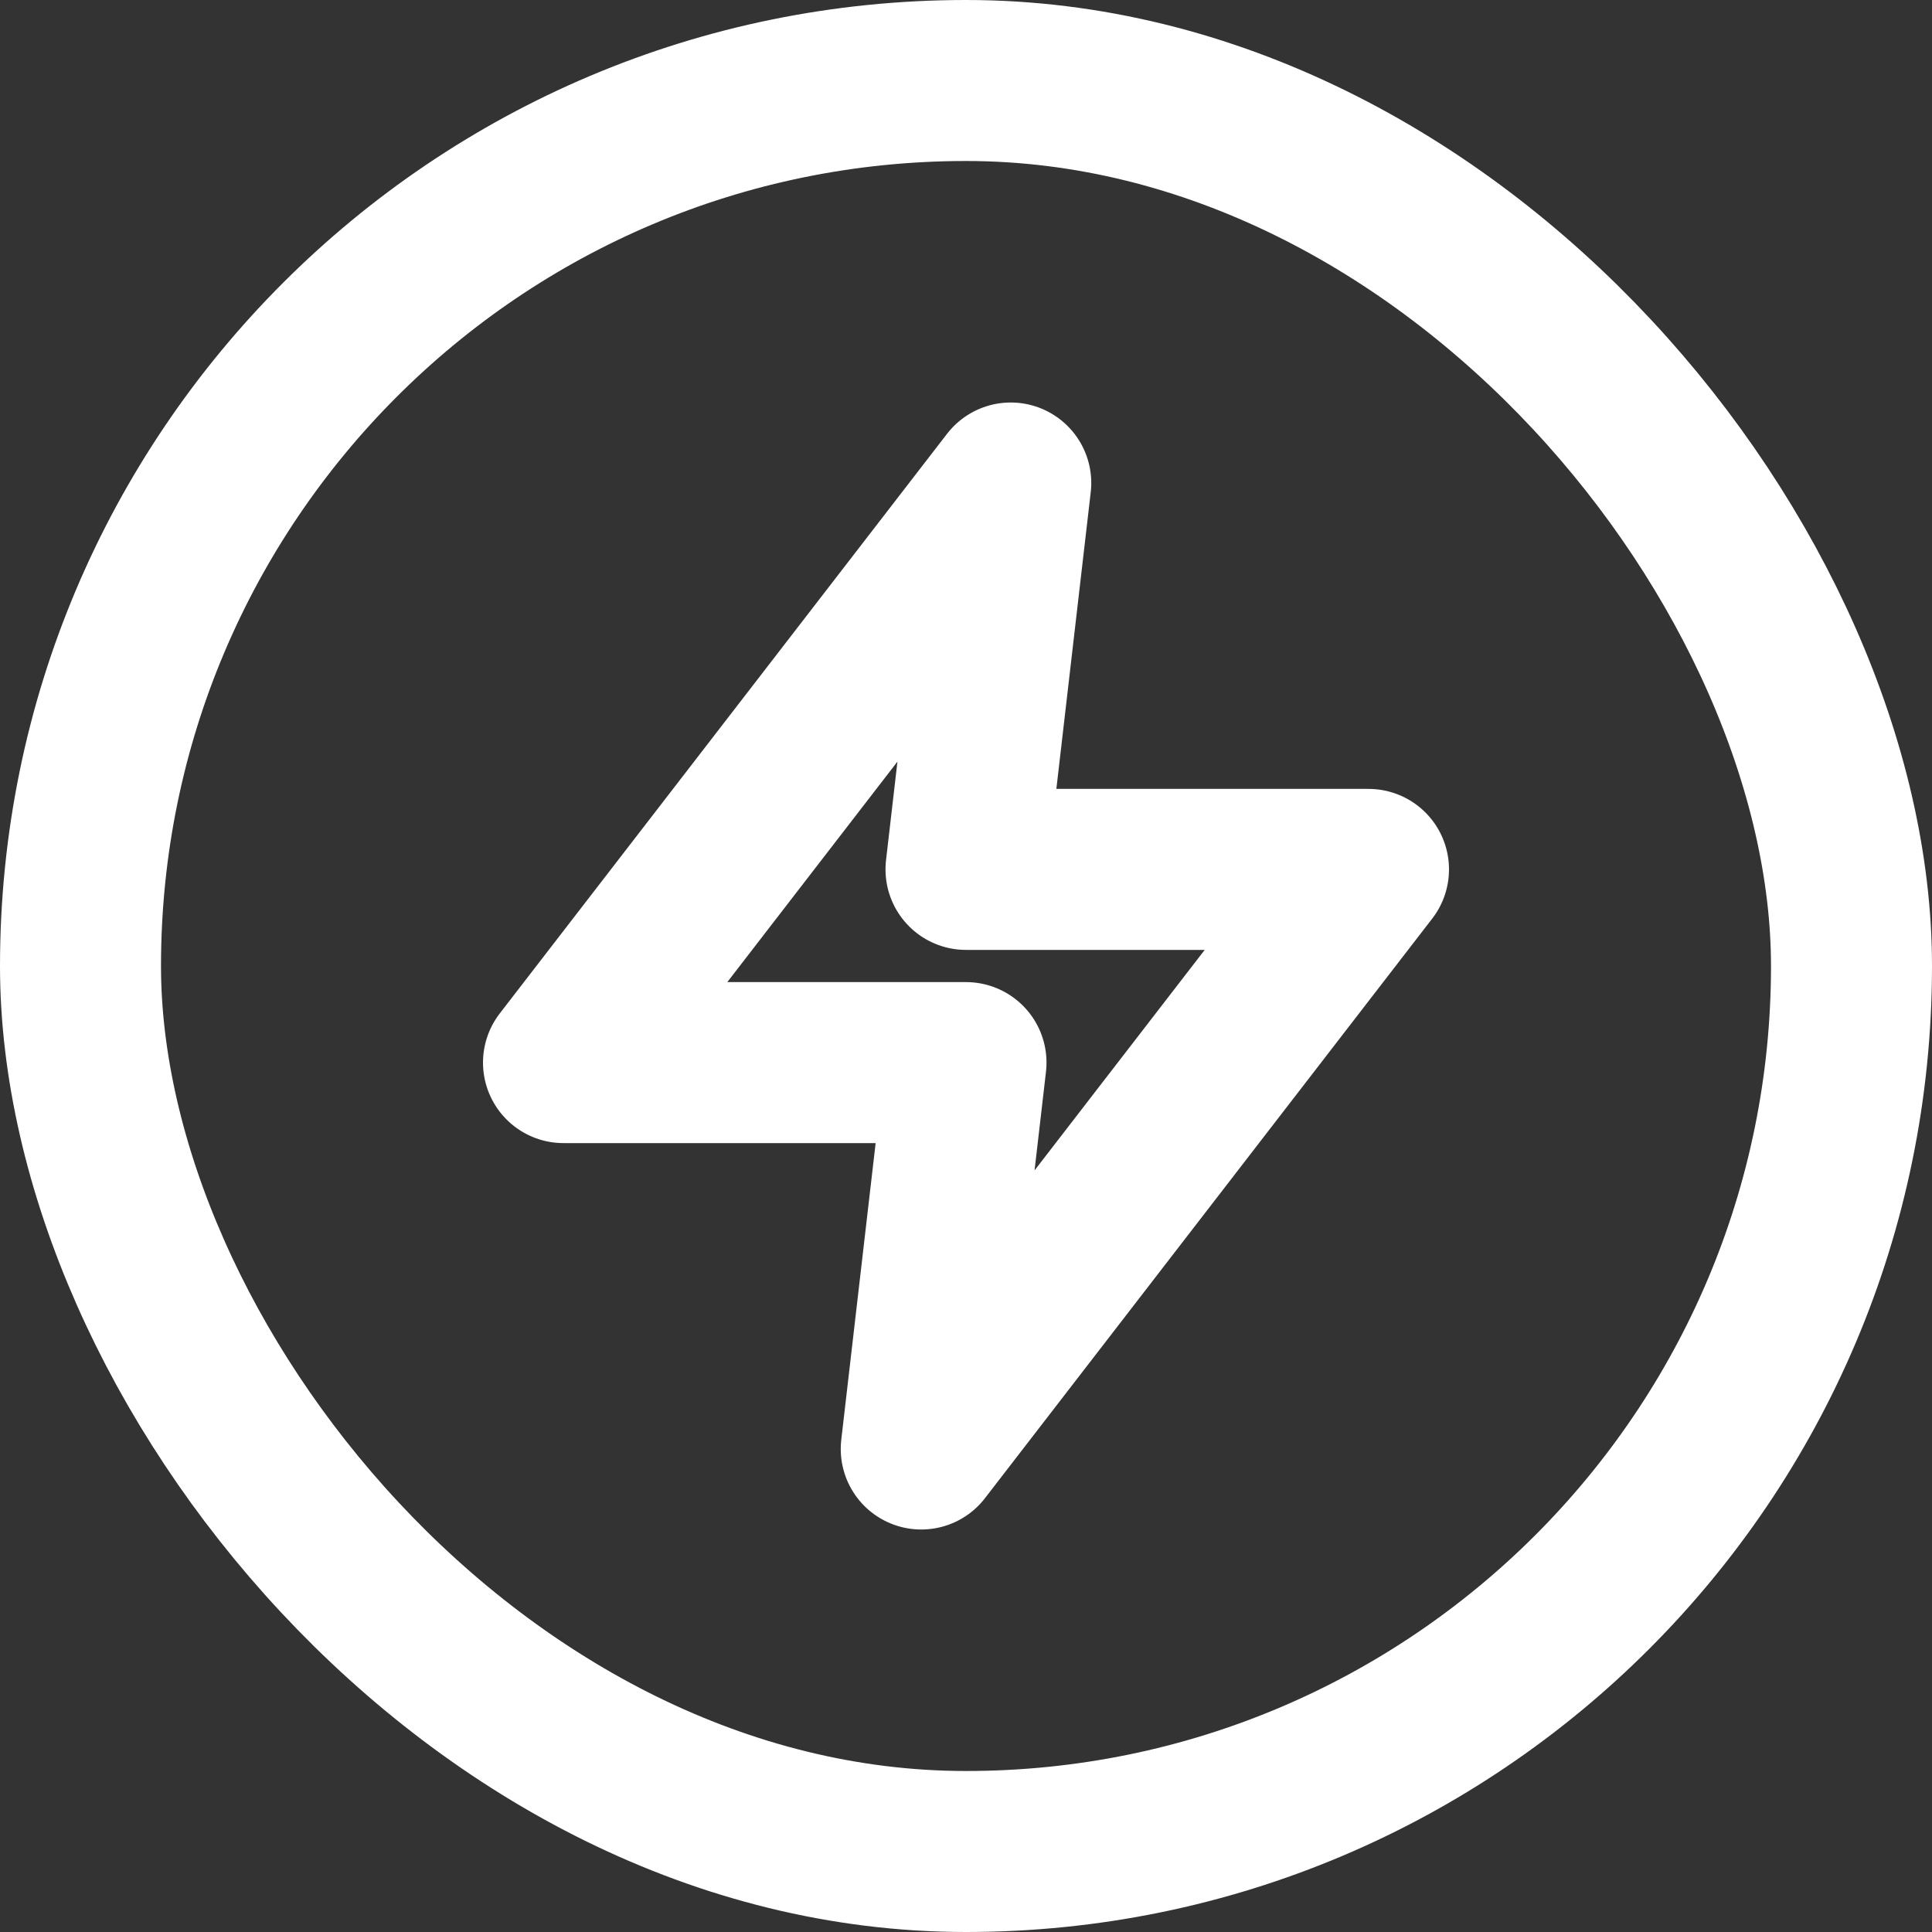 <svg width="24" height="24" viewBox="0 0 24 24" fill="none" xmlns="http://www.w3.org/2000/svg">
<rect x="0" y="0" width="24" height="24" fill="#333333" stroke="none"/>
<rect x="1" y="1" width="22" height="22" rx="11" stroke="white" stroke-width="2"/>
<path d="M12.556 6L7 13.2H12L11.444 18L17 10.8H12L12.556 6Z" stroke="white" stroke-width="2" stroke-linecap="round" stroke-linejoin="round"/>
</svg>
